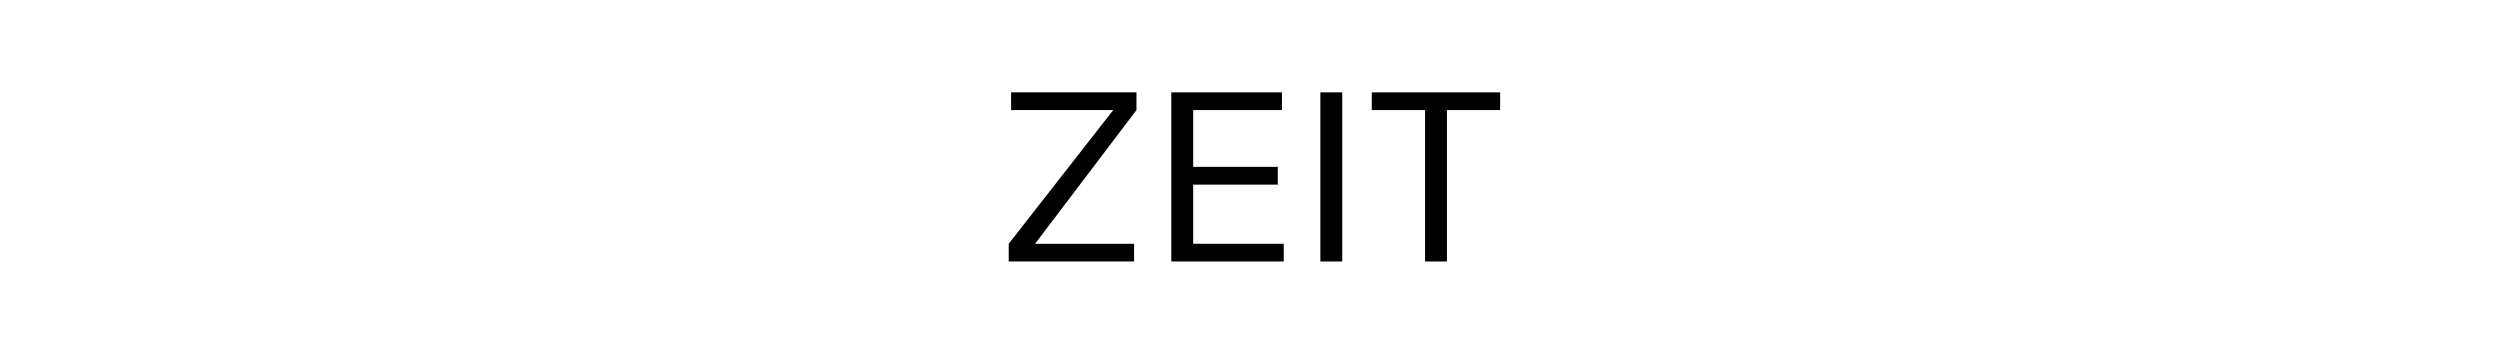 <svg xmlns="http://www.w3.org/2000/svg" xmlns:xlink="http://www.w3.org/1999/xlink" width="700" zoomAndPan="magnify" viewBox="0 0 525 75" height="100" preserveAspectRatio="xMidYMid meet" version="1.0"><defs><g/></defs><g fill="#000000" fill-opacity="1"><g transform="translate(208.72, 54.912)"><g><path d="M 29.938 -35.516 L 29.938 -31.797 L 8.641 -3.719 L 29.438 -3.719 L 29.438 0 L 3.109 0 L 3.109 -3.719 L 25.062 -31.797 L 3.609 -31.797 L 3.609 -35.516 Z M 29.938 -35.516 "/></g></g></g><g fill="#000000" fill-opacity="1"><g transform="translate(241.756, 54.912)"><g><path d="M 27.453 -35.516 L 27.453 -31.797 L 8.812 -31.797 L 8.812 -19.875 L 26.578 -19.875 L 26.578 -16.141 L 8.812 -16.141 L 8.812 -3.719 L 27.828 -3.719 L 27.828 0 L 4.219 0 L 4.219 -35.516 Z M 27.453 -35.516 "/></g></g></g><g fill="#000000" fill-opacity="1"><g transform="translate(272.309, 54.912)"><g><path d="M 9.562 -35.516 L 9.562 0 L 4.969 0 L 4.969 -35.516 Z M 9.562 -35.516 "/></g></g></g><g fill="#000000" fill-opacity="1"><g transform="translate(286.84, 54.912)"><g><path d="M 28.188 -35.516 L 28.188 -31.797 L 17.016 -31.797 L 17.016 0 L 12.422 0 L 12.422 -31.797 L 1.234 -31.797 L 1.234 -35.516 Z M 28.188 -35.516 "/></g></g></g></svg>